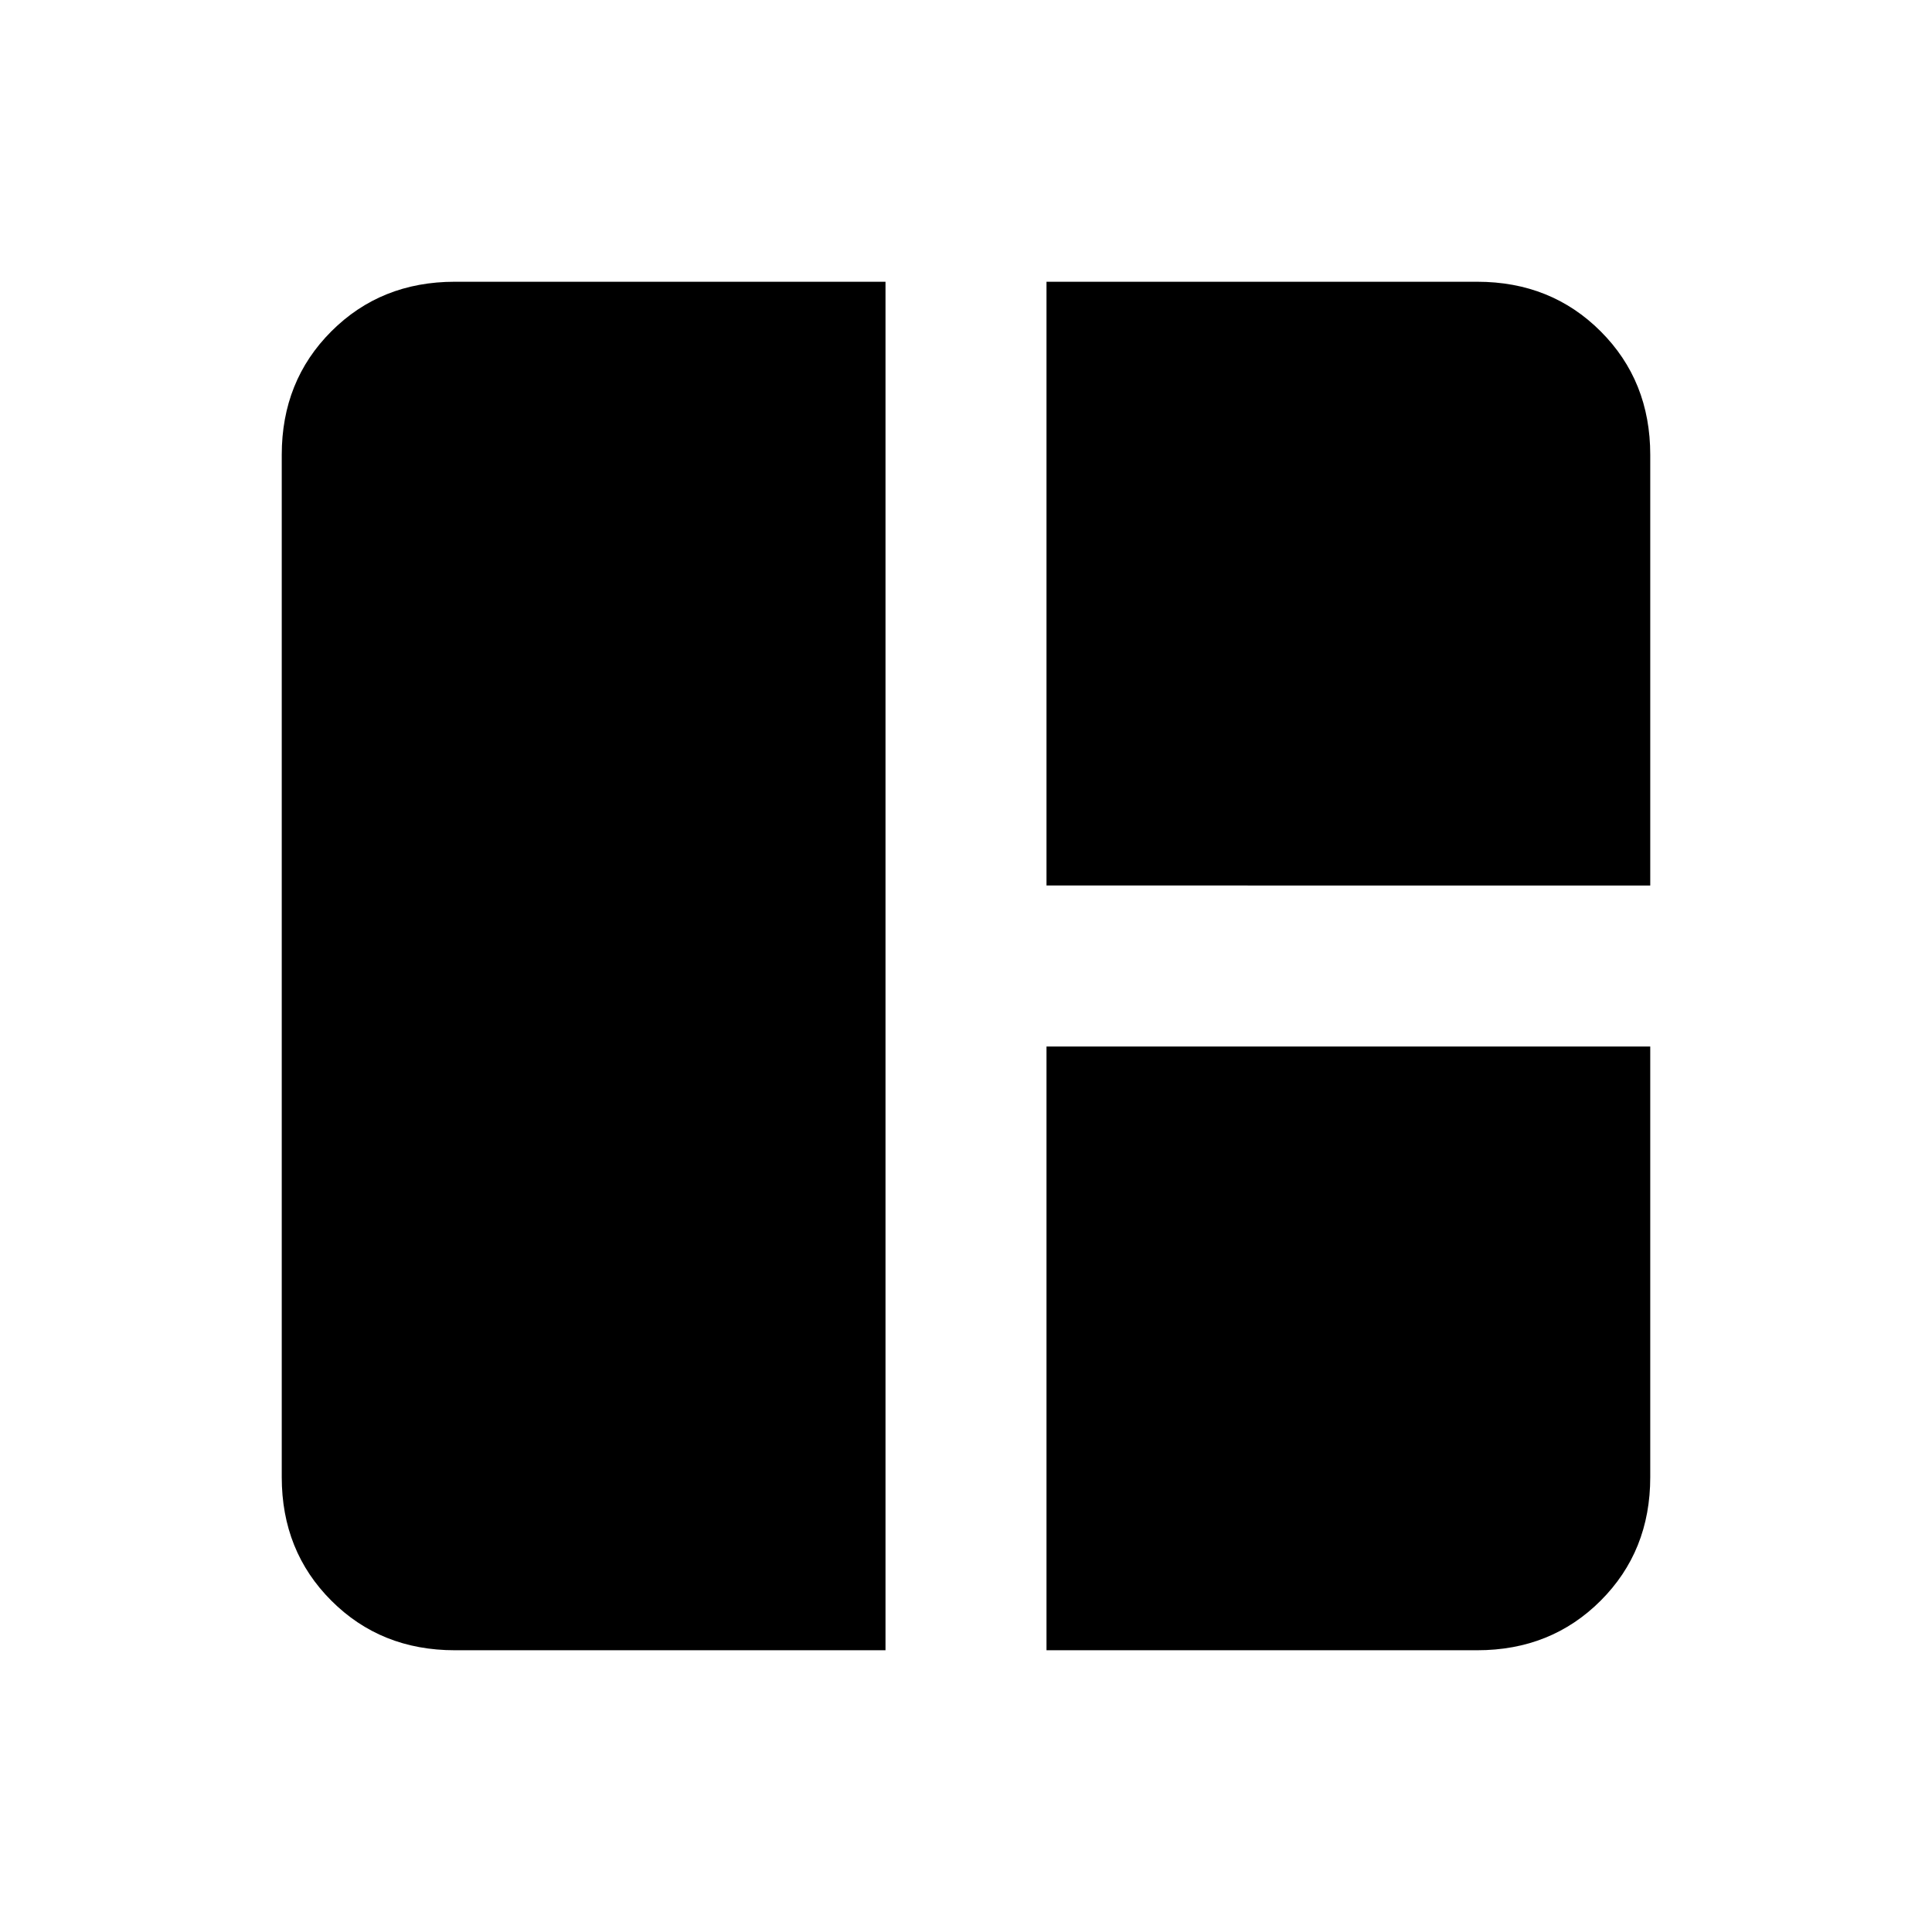 <svg xmlns="http://www.w3.org/2000/svg" height="24" viewBox="0 -960 960 960" width="24"><path d="M440-140H226q-36.73 0-61.36-24.64Q140-189.27 140-226v-508q0-36.72 24.64-61.36Q189.27-820 226-820h214v680Zm80-380v-300h214q36.72 0 61.36 24.64T820-734v214H520Zm0 380v-300h300v214q0 36.73-24.64 61.36Q770.72-140 734-140H520Z"/></svg>